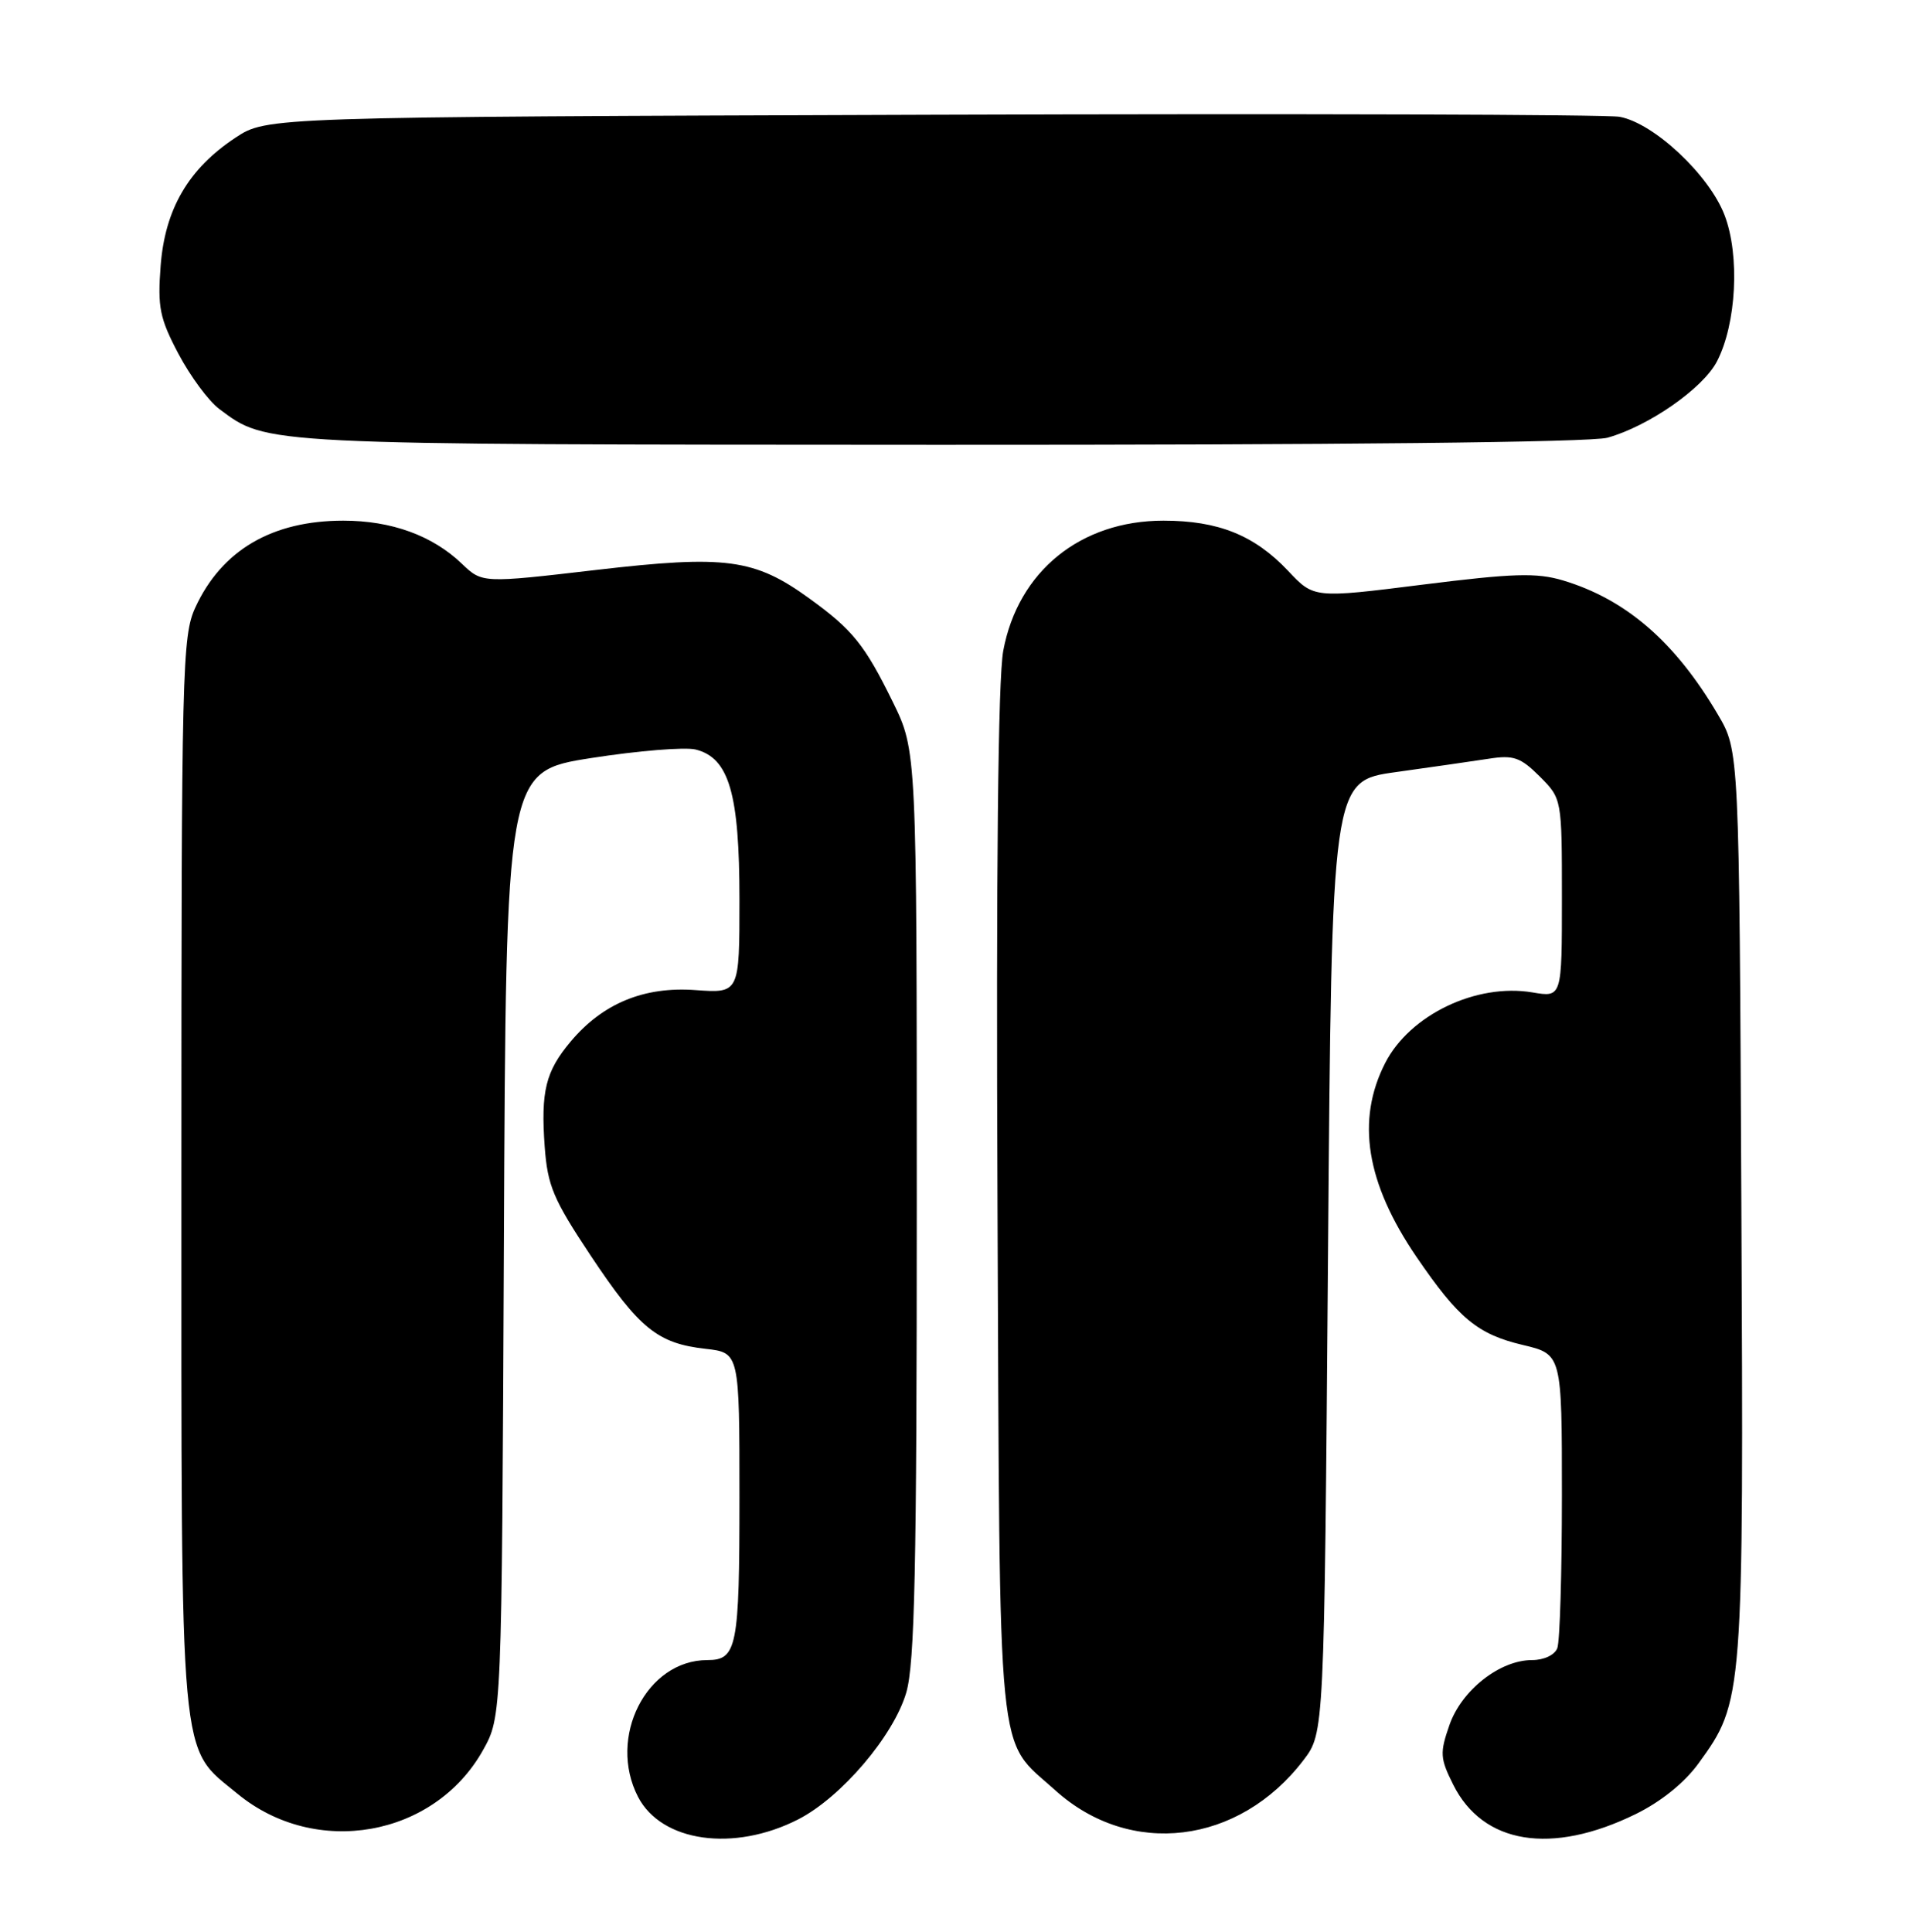 <?xml version="1.0" encoding="UTF-8" standalone="no"?>
<!DOCTYPE svg PUBLIC "-//W3C//DTD SVG 1.1//EN" "http://www.w3.org/Graphics/SVG/1.1/DTD/svg11.dtd" >
<svg xmlns="http://www.w3.org/2000/svg" xmlns:xlink="http://www.w3.org/1999/xlink" version="1.1" viewBox="0 0 253 256">
 <g >
 <path fill="currentColor"
d=" M 105.79 241.11 C 111.48 238.20 118.44 230.03 120.11 224.30 C 121.23 220.43 121.50 207.86 121.50 159.50 C 121.50 99.50 121.50 99.50 118.31 93.00 C 114.61 85.46 113.00 83.46 107.28 79.32 C 99.99 74.04 96.22 73.53 79.02 75.53 C 63.91 77.29 63.91 77.29 61.20 74.70 C 57.31 70.97 51.88 69.00 45.50 69.00 C 36.06 69.00 29.39 72.91 25.89 80.50 C 24.15 84.27 24.04 88.58 24.04 155.50 C 24.04 235.24 23.69 231.30 31.48 237.72 C 41.82 246.24 57.55 243.46 64.00 231.96 C 66.50 227.50 66.50 227.50 66.78 164.87 C 67.06 102.23 67.06 102.23 78.34 100.46 C 84.55 99.49 90.78 98.98 92.20 99.33 C 96.63 100.45 98.00 105.15 98.00 119.21 C 98.00 131.63 98.00 131.63 92.17 131.21 C 85.36 130.71 79.88 132.97 75.63 138.03 C 72.31 141.98 71.66 144.61 72.19 151.98 C 72.57 157.14 73.33 158.95 78.29 166.41 C 84.72 176.07 87.15 178.04 93.51 178.75 C 98.00 179.26 98.00 179.26 98.00 198.43 C 98.00 218.31 97.67 220.00 93.75 220.00 C 85.68 220.00 80.49 230.24 84.56 238.13 C 87.67 244.12 97.24 245.47 105.79 241.11 Z  M 216.76 240.42 C 220.13 238.77 223.25 236.25 225.10 233.70 C 231.07 225.47 231.09 225.18 230.78 159.39 C 230.50 99.50 230.50 99.50 227.68 94.71 C 222.02 85.07 215.50 79.43 207.14 76.92 C 203.64 75.88 200.58 75.97 188.54 77.48 C 174.13 79.29 174.13 79.29 170.71 75.65 C 166.26 70.93 161.46 69.00 154.19 69.00 C 143.19 69.00 134.91 75.73 132.96 86.25 C 132.27 89.99 132.01 115.25 132.20 159.72 C 132.53 235.50 132.01 230.16 139.86 237.26 C 149.78 246.22 164.20 244.47 172.75 233.26 C 175.50 229.66 175.50 229.66 176.00 166.58 C 176.50 103.50 176.50 103.50 185.00 102.32 C 189.68 101.67 195.21 100.87 197.31 100.55 C 200.59 100.04 201.51 100.36 204.06 102.90 C 207.00 105.85 207.00 105.85 207.00 119.01 C 207.00 132.18 207.00 132.18 203.11 131.52 C 195.67 130.26 186.85 134.49 183.58 140.87 C 179.70 148.47 181.04 156.77 187.74 166.59 C 193.30 174.73 195.82 176.82 201.82 178.24 C 207.00 179.47 207.00 179.47 207.00 198.15 C 207.00 208.43 206.73 217.55 206.39 218.42 C 206.04 219.33 204.62 220.00 203.04 220.00 C 198.77 220.00 193.70 223.99 192.09 228.62 C 190.81 232.30 190.85 233.02 192.59 236.50 C 196.53 244.41 205.60 245.88 216.76 240.42 Z  M 213.03 58.01 C 218.49 56.49 225.71 51.46 227.55 47.89 C 230.13 42.92 230.60 33.86 228.56 28.52 C 226.52 23.18 219.18 16.30 214.64 15.48 C 212.91 15.17 171.87 15.05 123.43 15.21 C 35.35 15.50 35.35 15.50 31.19 18.26 C 24.98 22.37 21.87 27.69 21.29 35.22 C 20.87 40.72 21.16 42.17 23.65 46.89 C 25.22 49.86 27.65 53.15 29.06 54.20 C 35.47 58.98 34.15 58.91 124.50 58.95 C 177.18 58.97 210.84 58.62 213.03 58.01 Z "/>
</g>
</svg>